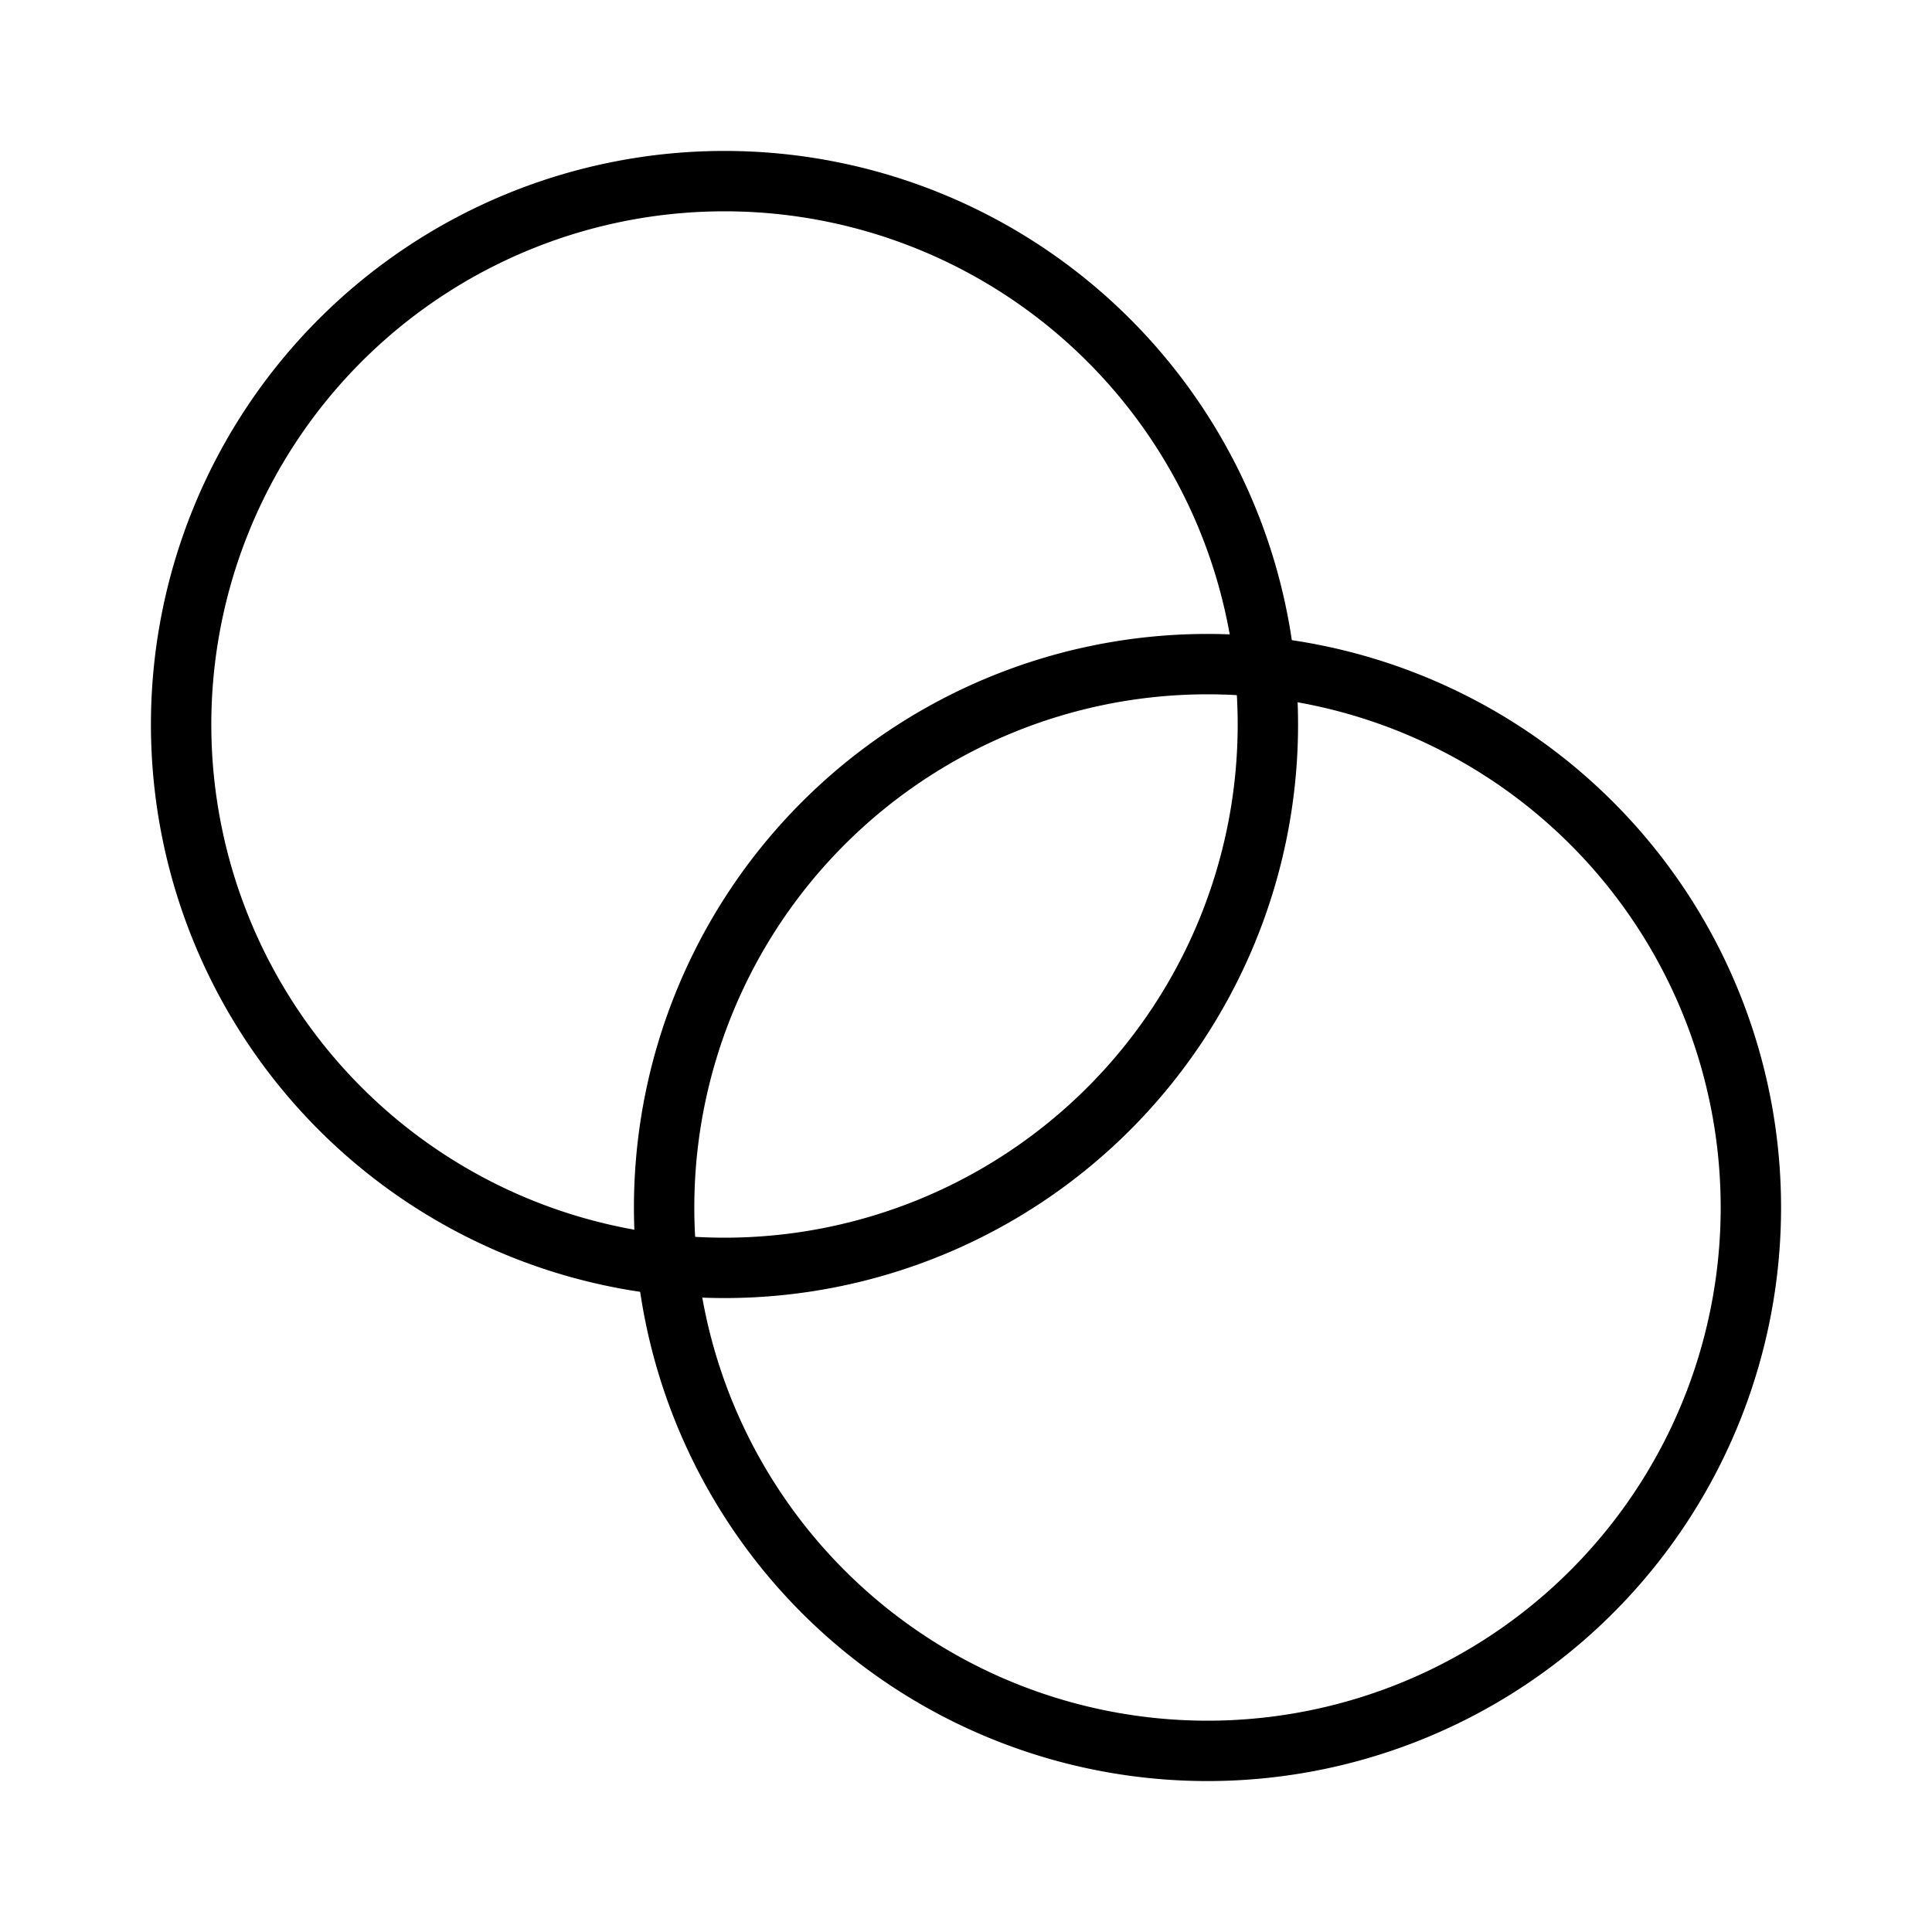 <svg xmlns="http://www.w3.org/2000/svg" width="32" height="32" viewBox="0 0 32 32"><path d="M12 3.5a8.5 8.5 0 1 0 0 17 8.5 8.5 0 0 0 0-17ZM2.5 12a9.5 9.5 0 1 1 19 0 9.5 9.5 0 0 1-19 0Z"/><path d="M20 11.5a8.5 8.5 0 1 0 0 17 8.5 8.5 0 0 0 0-17ZM10.5 20a9.5 9.5 0 1 1 19 0 9.5 9.5 0 0 1-19 0Z"/></svg>
